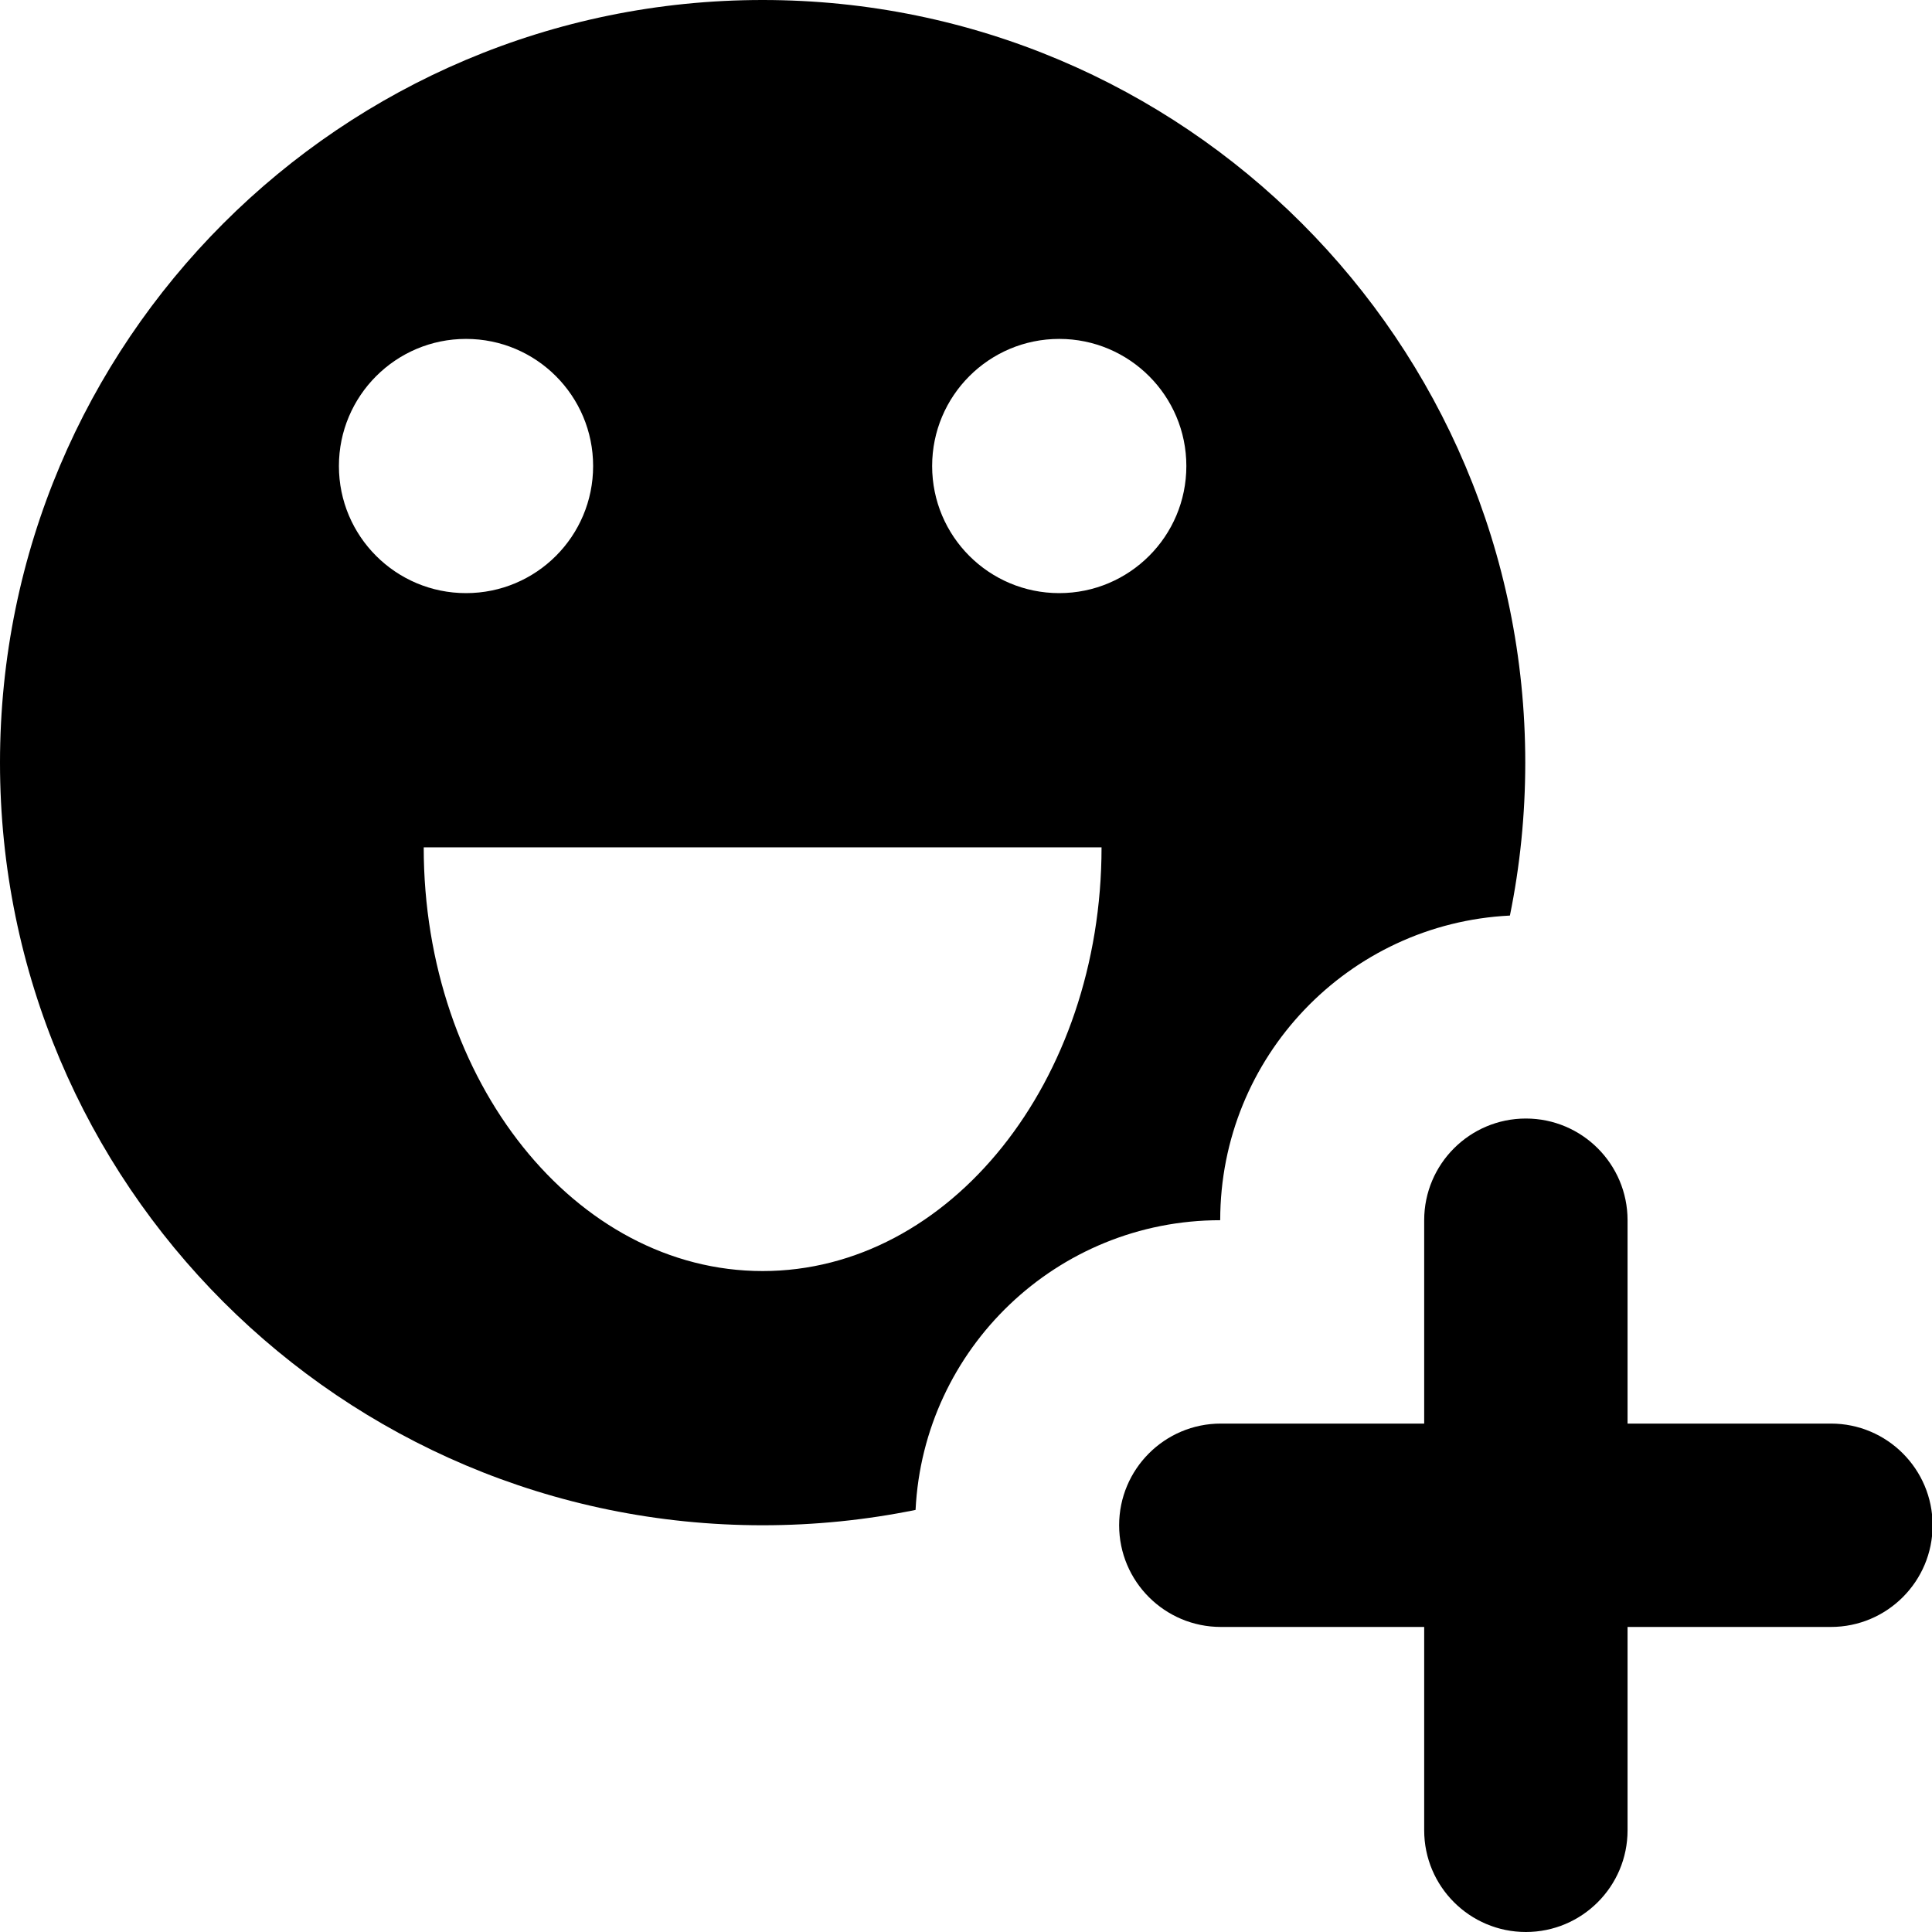 <svg viewBox="0 0 19 19" xmlns="http://www.w3.org/2000/svg" xml:space="preserve">
    <path fill-rule="evenodd" clip-rule="evenodd"
          d="M7.5 15C3.358 15 0 11.642 0 7.5C0 3.358 3.358 0 7.5 0C11.642 0 15 3.358 15 7.5C15 8.015 14.948 8.518 14.849 9.004C13.262 9.082 12 10.394 12 12C10.394 12 9.082 13.262 9.004 14.849C8.518 14.948 8.015 15 7.5 15ZM10.417 5.833C9.726 5.833 9.167 5.274 9.167 4.583C9.167 3.893 9.726 3.333 10.417 3.333C11.107 3.333 11.667 3.893 11.667 4.583C11.667 5.274 11.107 5.833 10.417 5.833ZM7.5 12.5C5.659 12.5 4.167 10.634 4.167 8.333L10.833 8.333C10.833 10.634 9.341 12.5 7.5 12.5ZM3.333 4.583C3.333 5.274 3.893 5.833 4.583 5.833C5.274 5.833 5.833 5.274 5.833 4.583C5.833 3.893 5.274 3.333 4.583 3.333C3.893 3.333 3.333 3.893 3.333 4.583Z"/>
    <path d="M15.006 11C14.454 11 14.006 11.448 14.006 12V14H12.006C11.454 14 11.006 14.448 11.006 15C11.006 15.552 11.454 16 12.006 16H14.006V18C14.006 18.552 14.454 19 15.006 19C15.558 19 16.006 18.552 16.006 18V16H18.006C18.558 16 19.006 15.552 19.006 15C19.006 14.448 18.558 14 18.006 14H16.006V12C16.006 11.448 15.558 11 15.006 11Z"/>
</svg>
